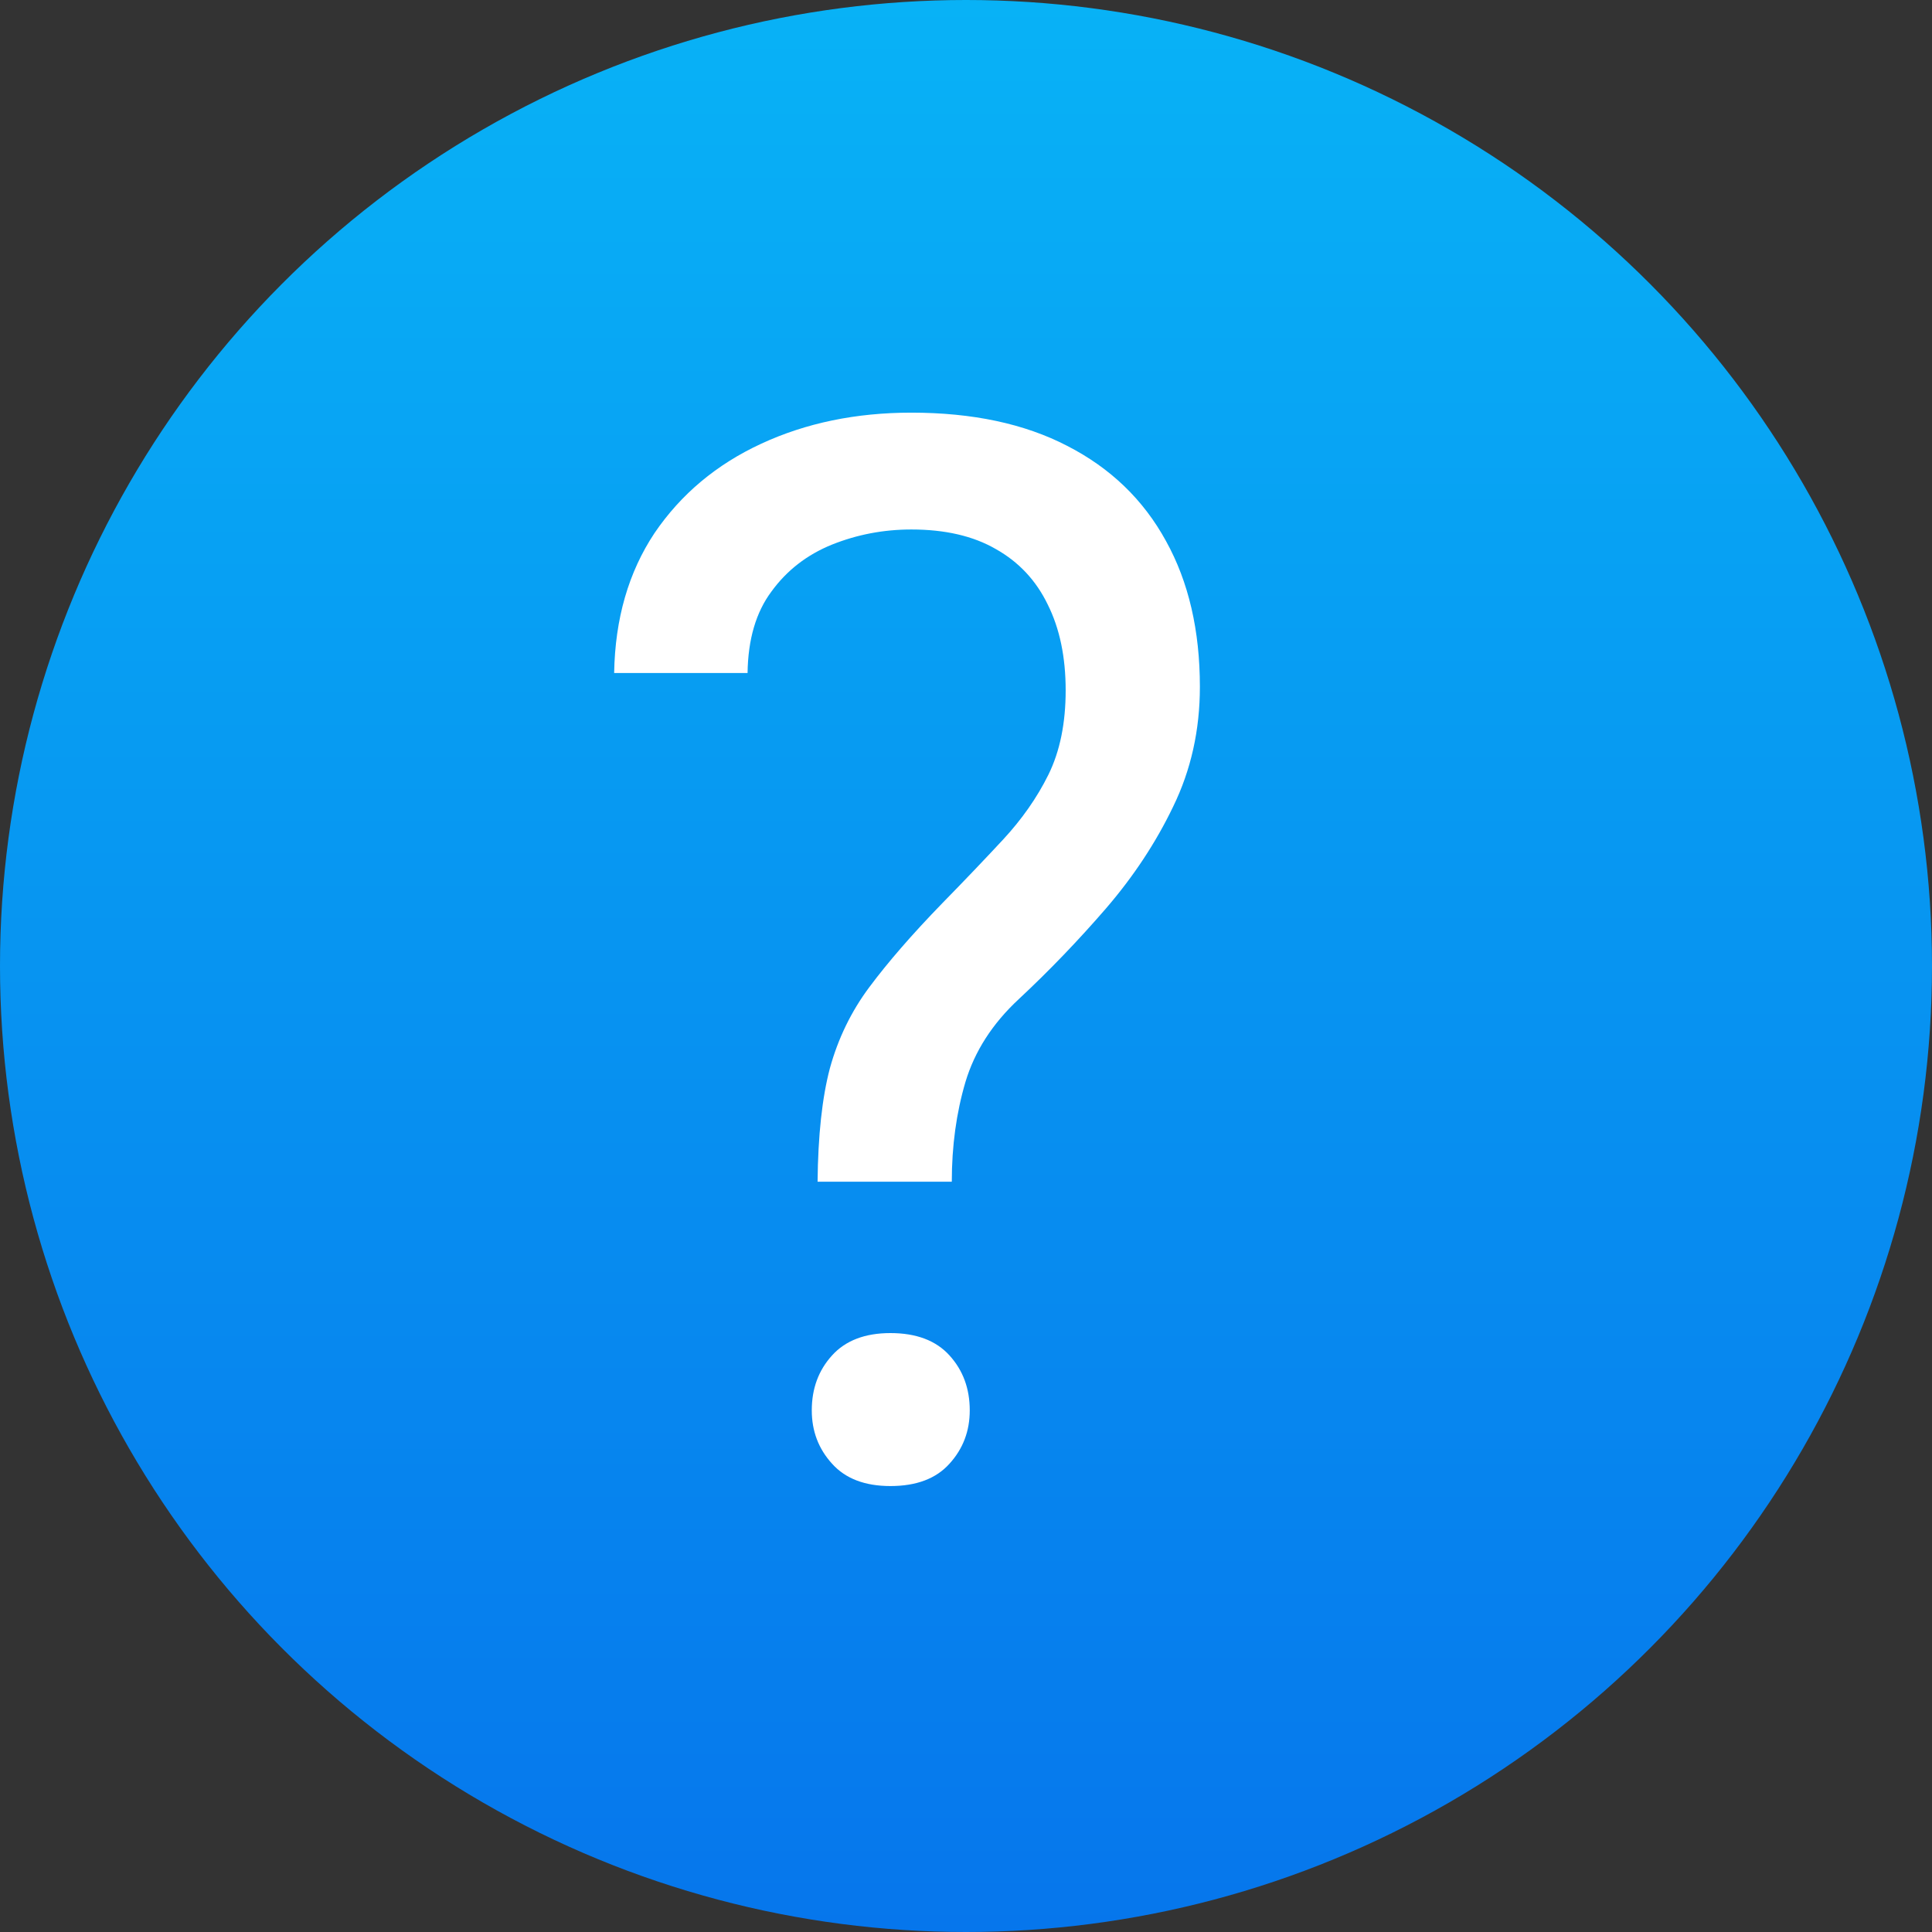 <svg width="17" height="17" viewBox="0 0 17 17" fill="none" xmlns="http://www.w3.org/2000/svg">
<rect x="0" y="0" width="17" height="17" fill="#333333" stroke="none"/>
<circle cx="8.5" cy="8.5" r="8.5" fill="url(#paint0_linear_12_76)"/>
<path d="M8.375 10.398H7.194C7.198 9.991 7.234 9.659 7.302 9.401C7.374 9.139 7.49 8.899 7.651 8.684C7.812 8.468 8.025 8.222 8.292 7.947C8.487 7.748 8.664 7.562 8.825 7.389C8.99 7.211 9.124 7.021 9.225 6.817C9.327 6.61 9.377 6.362 9.377 6.075C9.377 5.783 9.325 5.531 9.219 5.319C9.117 5.108 8.965 4.945 8.762 4.831C8.563 4.716 8.315 4.659 8.019 4.659C7.774 4.659 7.541 4.704 7.321 4.792C7.101 4.881 6.923 5.019 6.788 5.205C6.652 5.387 6.582 5.626 6.578 5.922H5.404C5.412 5.444 5.531 5.034 5.759 4.691C5.992 4.348 6.305 4.086 6.699 3.904C7.092 3.722 7.532 3.631 8.019 3.631C8.556 3.631 9.014 3.728 9.39 3.923C9.771 4.118 10.061 4.397 10.26 4.761C10.459 5.12 10.558 5.548 10.558 6.043C10.558 6.424 10.48 6.775 10.323 7.097C10.171 7.414 9.974 7.712 9.733 7.992C9.492 8.271 9.236 8.538 8.965 8.791C8.732 9.007 8.576 9.251 8.495 9.521C8.415 9.792 8.375 10.084 8.375 10.398ZM7.143 12.41C7.143 12.219 7.202 12.058 7.321 11.927C7.439 11.796 7.611 11.73 7.835 11.73C8.063 11.73 8.237 11.796 8.355 11.927C8.474 12.058 8.533 12.219 8.533 12.41C8.533 12.592 8.474 12.748 8.355 12.879C8.237 13.011 8.063 13.076 7.835 13.076C7.611 13.076 7.439 13.011 7.321 12.879C7.202 12.748 7.143 12.592 7.143 12.41Z" fill="white"/>
<defs>
<linearGradient id="paint0_linear_12_76" x1="8.5" y1="0" x2="8.5" y2="17" gradientUnits="userSpaceOnUse">
<stop stop-color="#08B2F6"/>
<stop offset="1" stop-color="#0676EC"/>
</linearGradient>
</defs>
</svg>

